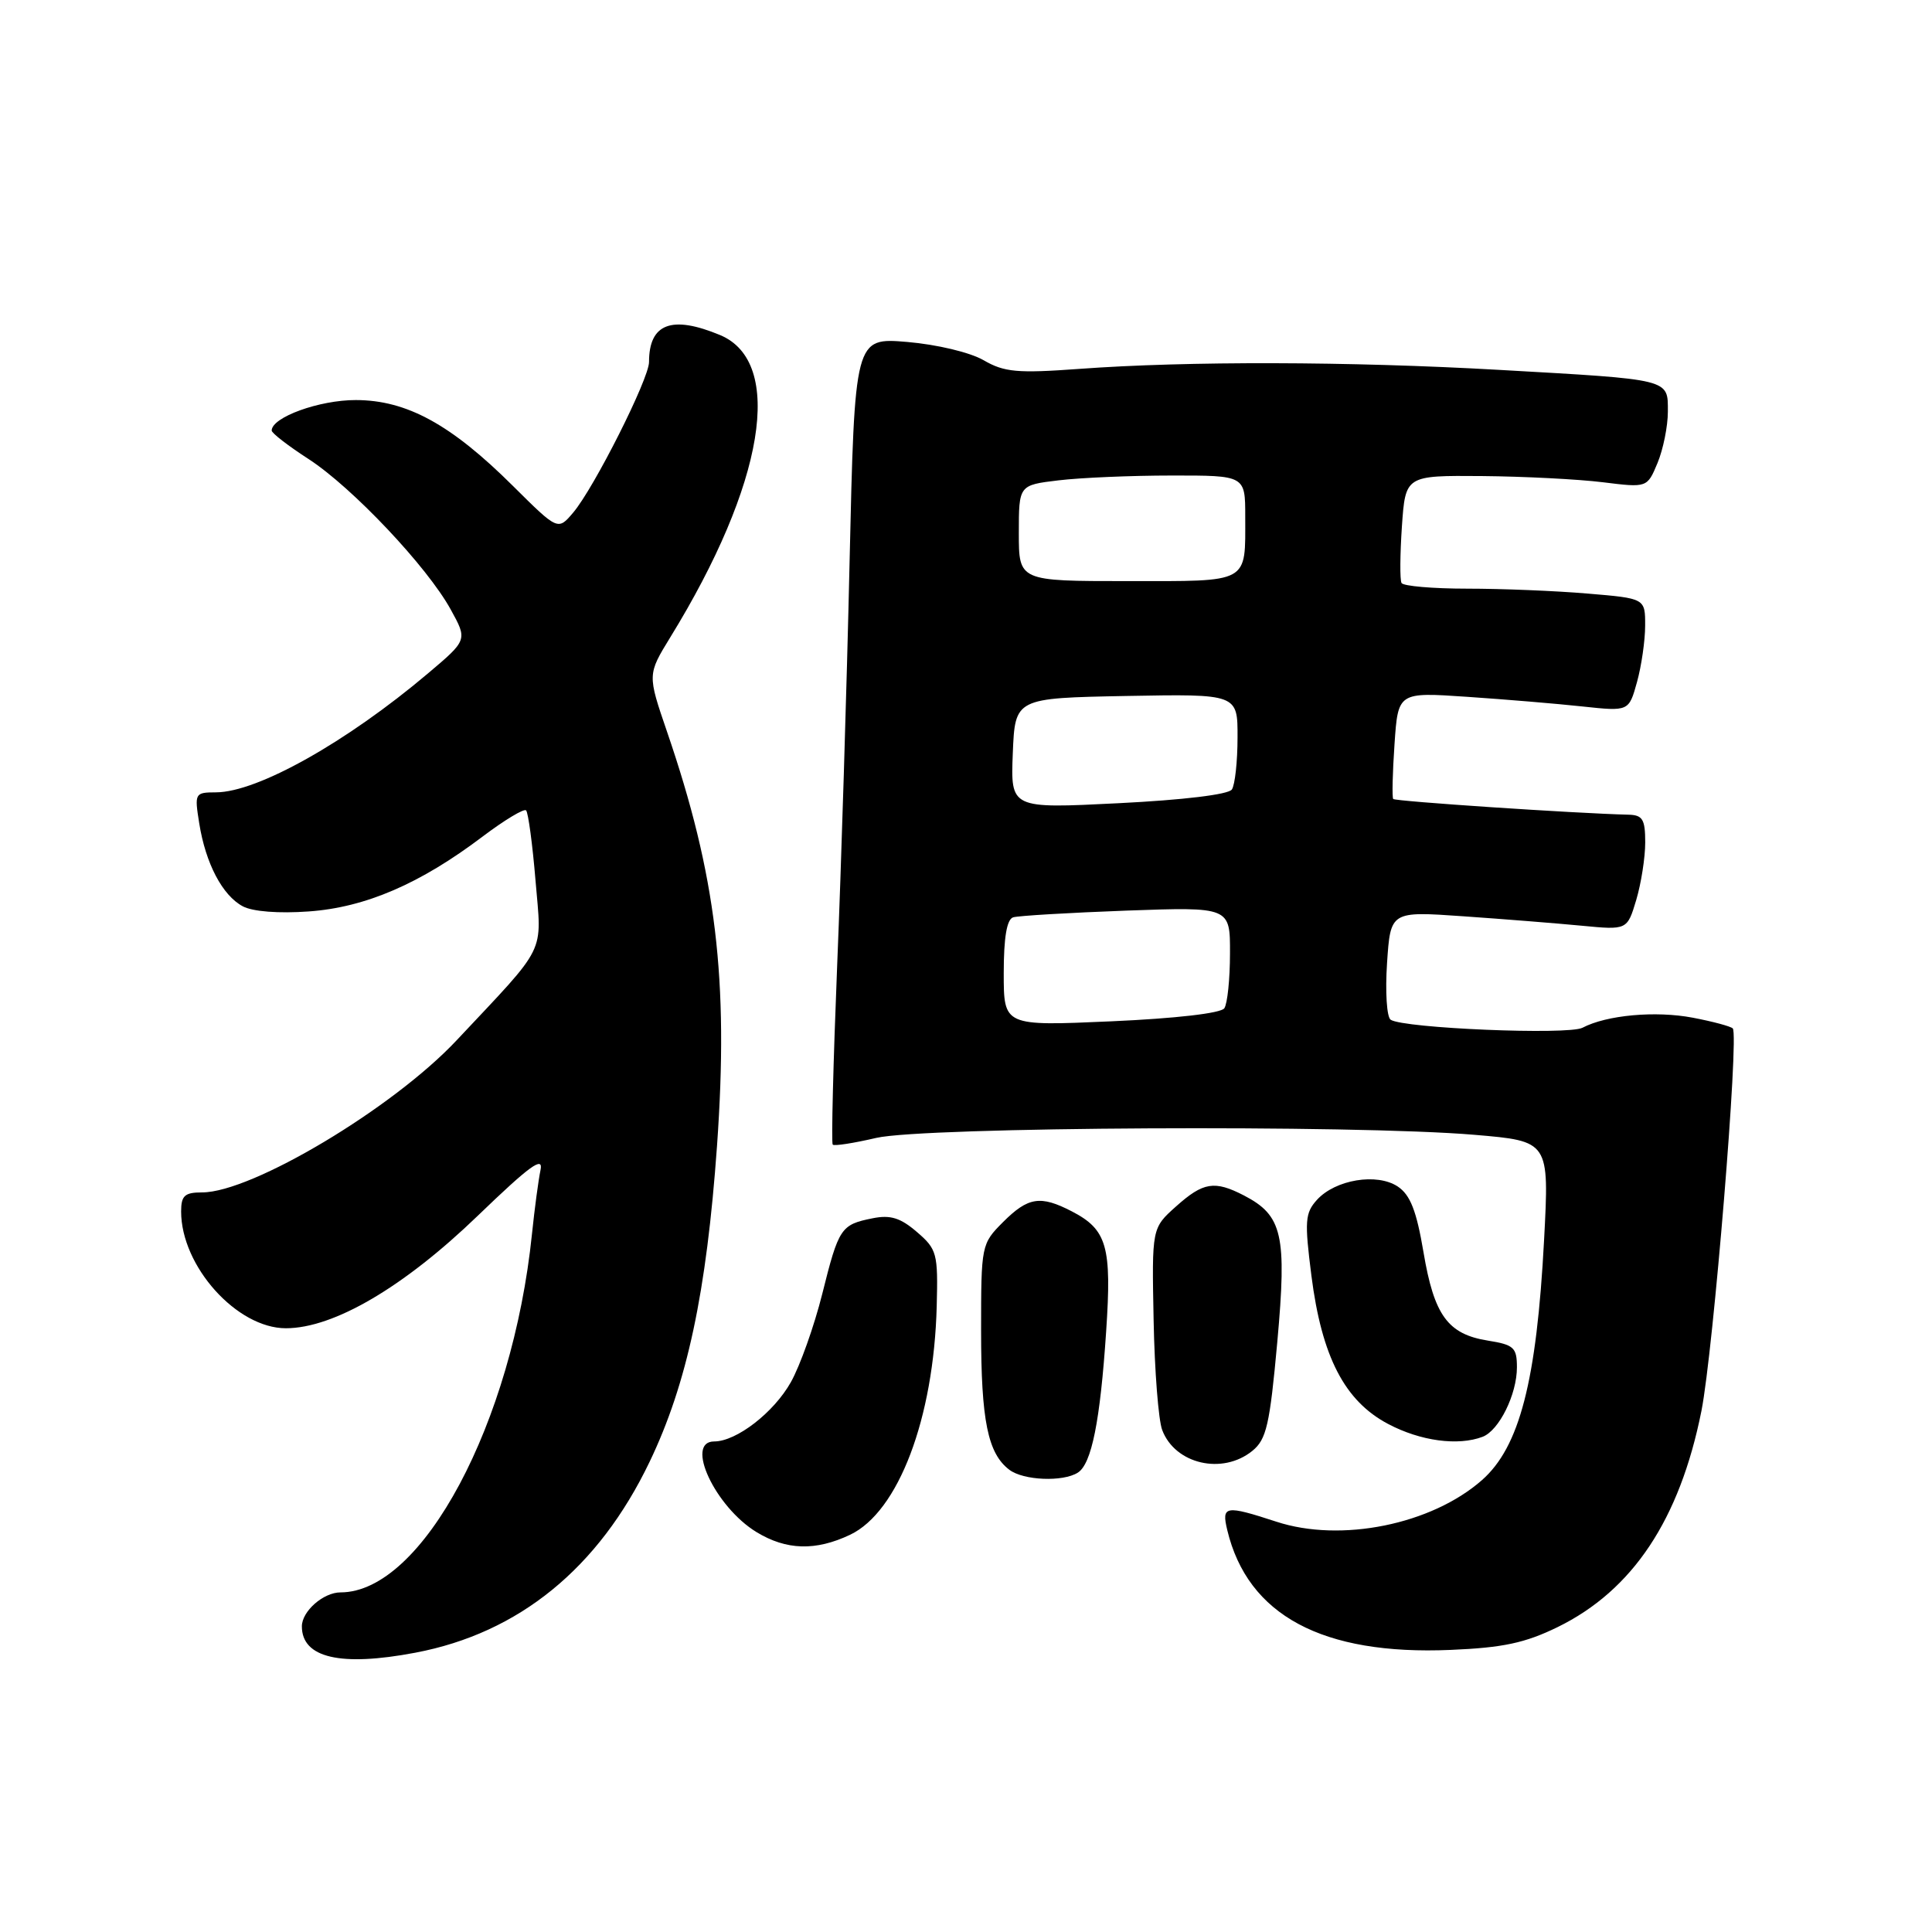 <?xml version="1.0" encoding="UTF-8" standalone="no"?>
<!DOCTYPE svg PUBLIC "-//W3C//DTD SVG 1.1//EN" "http://www.w3.org/Graphics/SVG/1.1/DTD/svg11.dtd" >
<svg xmlns="http://www.w3.org/2000/svg" xmlns:xlink="http://www.w3.org/1999/xlink" version="1.1" viewBox="0 0 256 256">
 <g >
 <path fill="currentColor"
d=" M 55.04 218.99 C 68.76 216.39 79.31 207.80 86.07 193.71 C 91.05 183.33 93.62 171.27 95.01 151.81 C 96.57 129.76 94.91 115.99 88.38 96.94 C 85.79 89.38 85.79 89.38 88.82 84.44 C 101.32 64.12 103.98 47.98 95.42 44.40 C 89.01 41.73 86.00 42.86 86.00 47.97 C 86.00 50.19 78.73 64.63 75.96 67.91 C 73.93 70.31 73.93 70.31 68.00 64.42 C 59.78 56.24 53.90 53.02 47.15 53.01 C 42.31 53.00 36.00 55.29 36.00 57.05 C 36.00 57.39 38.20 59.09 40.88 60.82 C 46.66 64.57 56.60 75.08 59.72 80.76 C 61.95 84.80 61.95 84.80 56.72 89.22 C 45.93 98.34 34.12 104.97 28.62 104.99 C 25.81 105.00 25.76 105.10 26.40 109.10 C 27.25 114.42 29.47 118.65 32.17 120.09 C 33.47 120.79 36.94 121.06 40.92 120.77 C 48.42 120.24 55.69 117.10 63.96 110.84 C 66.85 108.66 69.44 107.10 69.71 107.38 C 69.99 107.66 70.56 111.85 70.96 116.69 C 71.79 126.62 72.63 124.93 60.51 137.84 C 52.07 146.84 33.39 158.00 26.78 158.00 C 24.47 158.00 24.00 158.43 24.00 160.53 C 24.00 167.78 31.38 176.00 37.88 176.00 C 44.21 176.00 53.48 170.57 63.31 161.09 C 70.21 154.44 72.03 153.12 71.62 155.04 C 71.34 156.39 70.83 160.20 70.49 163.50 C 67.91 188.60 55.95 211.00 45.12 211.00 C 42.85 211.00 40.00 213.50 40.00 215.50 C 40.00 219.68 45.13 220.87 55.04 218.99 Z  M 206.39 215.60 C 216.34 210.73 222.57 201.36 225.45 186.95 C 227.02 179.03 230.46 137.13 229.60 136.27 C 229.32 135.99 226.93 135.35 224.30 134.85 C 219.36 133.91 212.89 134.50 209.69 136.18 C 207.81 137.17 185.98 136.26 184.27 135.12 C 183.75 134.78 183.54 131.40 183.79 127.62 C 184.25 120.74 184.25 120.74 193.87 121.41 C 199.17 121.78 206.23 122.34 209.56 122.66 C 215.61 123.24 215.61 123.24 216.81 119.25 C 217.46 117.06 218.00 113.63 218.00 111.63 C 218.00 108.55 217.66 107.99 215.75 107.95 C 208.77 107.78 184.86 106.18 184.61 105.87 C 184.44 105.67 184.52 102.40 184.78 98.61 C 185.25 91.71 185.25 91.71 194.38 92.33 C 199.39 92.67 206.27 93.24 209.67 93.61 C 215.83 94.27 215.83 94.27 216.91 90.38 C 217.50 88.25 217.99 84.88 217.99 82.90 C 218.00 79.29 218.00 79.29 210.35 78.65 C 206.14 78.29 198.97 78.00 194.41 78.00 C 189.85 78.00 185.93 77.66 185.71 77.25 C 185.48 76.84 185.51 73.46 185.76 69.75 C 186.23 63.00 186.23 63.00 196.37 63.08 C 201.94 63.13 209.14 63.50 212.38 63.90 C 218.26 64.63 218.26 64.63 219.63 61.35 C 220.38 59.54 221.00 56.48 221.00 54.55 C 221.00 50.17 221.55 50.31 198.64 49.01 C 178.74 47.88 157.36 47.83 143.00 48.88 C 134.79 49.48 133.07 49.32 130.33 47.73 C 128.53 46.69 124.16 45.65 120.21 45.31 C 113.25 44.73 113.25 44.73 112.57 74.62 C 112.20 91.05 111.46 115.03 110.93 127.90 C 110.41 140.78 110.14 151.47 110.34 151.67 C 110.54 151.88 113.14 151.47 116.10 150.78 C 122.41 149.31 179.46 149.01 195.39 150.37 C 205.29 151.21 205.29 151.21 204.60 164.27 C 203.61 183.02 201.35 191.74 196.36 196.13 C 189.67 202.01 177.68 204.44 169.12 201.63 C 162.34 199.42 161.84 199.50 162.62 202.75 C 165.33 214.04 175.23 219.35 192.23 218.62 C 199.15 218.33 202.09 217.70 206.39 215.60 Z  M 112.63 203.37 C 119.04 200.33 123.73 187.96 124.12 173.08 C 124.30 166.08 124.16 165.53 121.49 163.24 C 119.32 161.37 117.98 160.95 115.62 161.43 C 111.42 162.27 111.14 162.68 108.95 171.46 C 107.88 175.72 106.01 180.98 104.79 183.15 C 102.53 187.17 97.58 191.00 94.63 191.00 C 90.71 191.00 94.75 199.66 100.24 203.01 C 104.20 205.42 108.07 205.53 112.63 203.37 Z  M 142.82 195.13 C 144.64 193.98 145.78 188.32 146.57 176.43 C 147.33 165.15 146.69 162.93 142.02 160.51 C 137.86 158.36 136.24 158.61 132.92 161.92 C 130.03 164.82 130.00 164.97 130.00 176.36 C 130.00 188.22 130.89 192.59 133.74 194.75 C 135.60 196.17 140.84 196.39 142.82 195.13 Z  M 165.94 192.25 C 167.81 190.73 168.25 188.82 169.25 177.80 C 170.53 163.62 169.94 161.06 164.84 158.41 C 160.93 156.39 159.44 156.63 155.83 159.86 C 152.62 162.73 152.62 162.73 152.86 174.93 C 152.99 181.65 153.50 188.20 154.00 189.49 C 155.71 194.01 161.98 195.46 165.94 192.25 Z  M 196.46 190.38 C 198.64 189.54 201.00 184.76 201.00 181.18 C 201.00 178.56 200.60 178.19 197.17 177.64 C 191.84 176.79 190.03 174.30 188.62 165.92 C 187.69 160.42 186.87 158.33 185.21 157.22 C 182.45 155.39 176.94 156.30 174.50 158.99 C 172.92 160.74 172.85 161.81 173.77 169.05 C 175.14 179.78 178.17 185.64 183.93 188.68 C 188.21 190.95 193.21 191.62 196.46 190.38 Z  M 133.00 128.95 C 133.00 124.21 133.41 121.81 134.25 121.55 C 134.94 121.34 141.69 120.94 149.25 120.66 C 163.00 120.17 163.00 120.17 162.98 126.33 C 162.98 129.73 162.64 132.99 162.23 133.60 C 161.79 134.26 155.80 134.95 147.25 135.33 C 133.00 135.96 133.00 135.96 133.00 128.95 Z  M 134.20 99.82 C 134.50 92.50 134.50 92.50 149.25 92.22 C 164.00 91.95 164.00 91.95 163.98 97.72 C 163.98 100.90 163.64 104.00 163.23 104.61 C 162.79 105.28 156.79 106.00 148.20 106.43 C 133.91 107.15 133.91 107.15 134.20 99.82 Z  M 135.00 70.64 C 135.00 64.28 135.00 64.28 140.25 63.65 C 143.14 63.30 149.89 63.01 155.25 63.01 C 165.00 63.00 165.00 63.00 165.00 68.42 C 165.00 77.40 165.72 77.00 149.39 77.00 C 135.00 77.00 135.00 77.00 135.00 70.64 Z "/>
</g>
</svg>